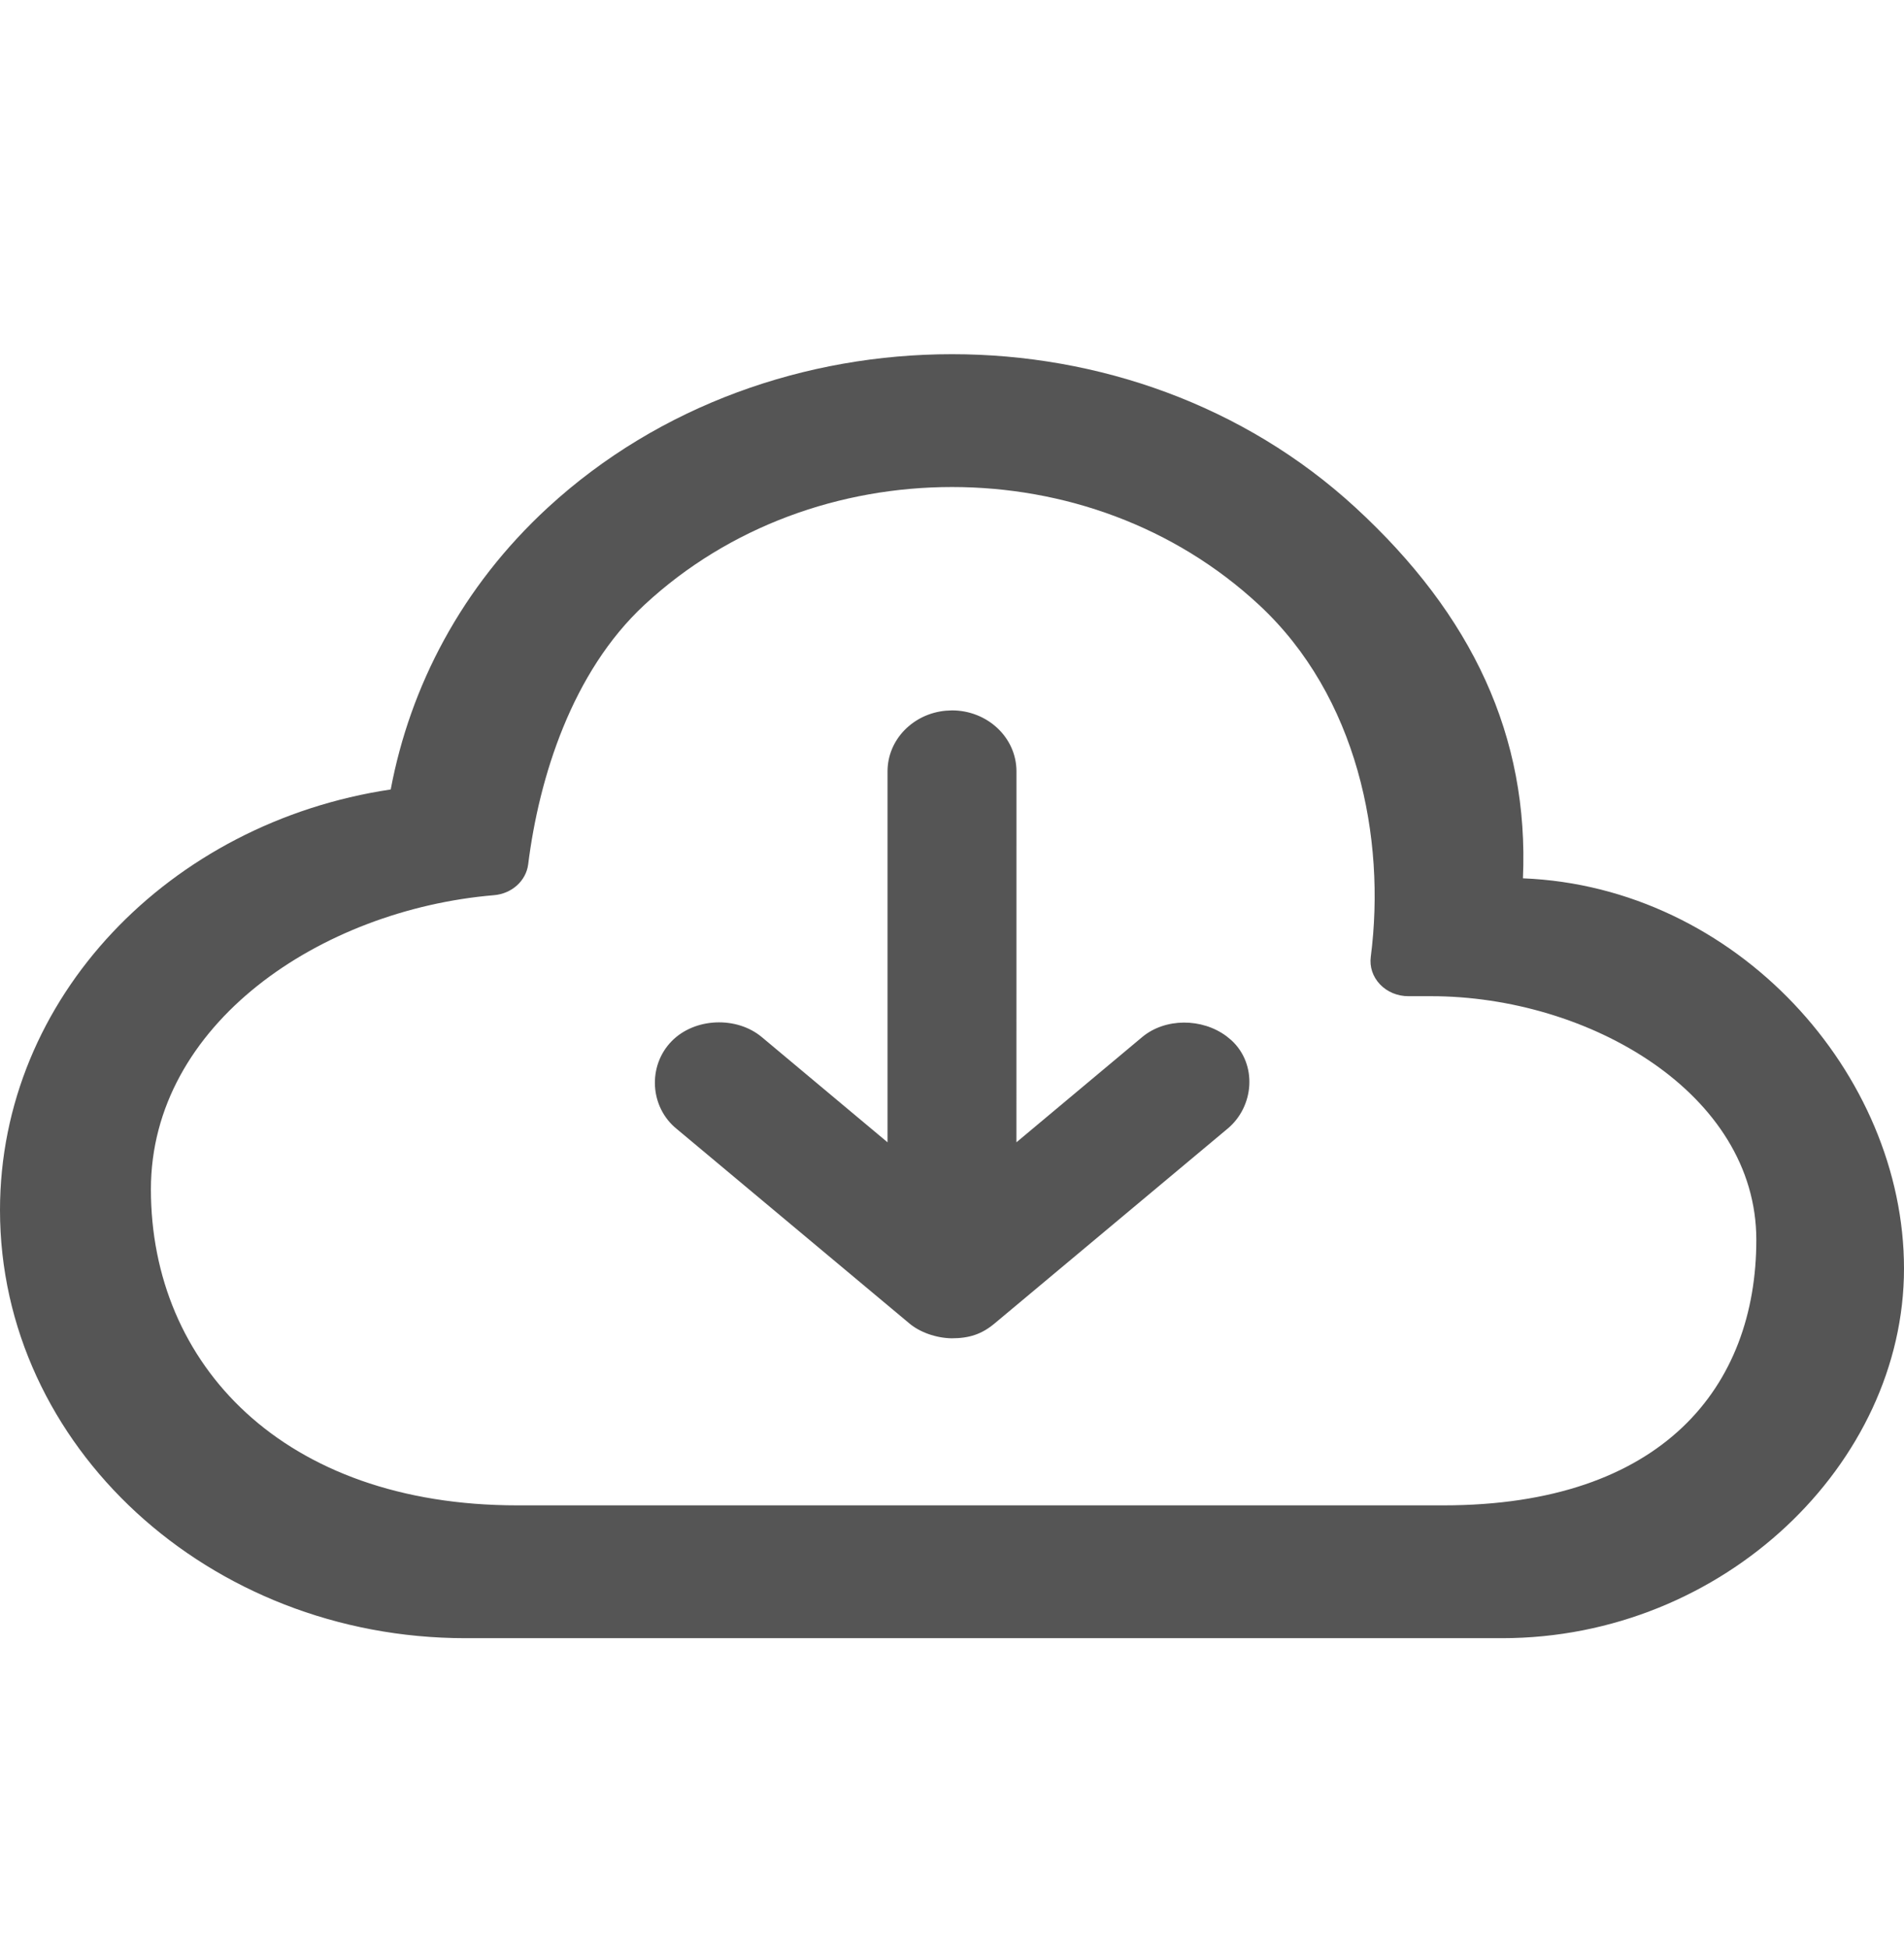 <?xml version="1.0" encoding="UTF-8"?>
<svg width="43px" height="44px" viewBox="0 0 43 44" version="1.1" xmlns="http://www.w3.org/2000/svg" xmlns:xlink="http://www.w3.org/1999/xlink">
    <title>icon/download</title>
    <g id="icon/download" stroke="none" stroke-width="1" fill="none" fill-rule="evenodd">
        <path d="M21.5,8 C24.799,8 28.093,9.148 30.608,11.46 C33.257,13.896 34.534,16.641 34.394,19.838 C39.223,20.029 43,24.255 43,28.652 C43,33.048 38.935,37 33.922,37 L33.922,37 L10.511,37 C4.717,37 0,32.662 0,27.333 C0,22.536 3.828,18.578 8.824,17.831 C9.262,15.502 10.425,13.256 12.377,11.46 C14.893,9.147 18.201,8 21.5,8 Z M21.5,11 C18.985,11 16.47,11.881 14.551,13.664 C12.921,15.179 12.174,17.554 11.928,19.525 C11.879,19.897 11.556,20.187 11.154,20.219 C7.238,20.55 3.408,23.131 3.408,26.862 C3.408,30.814 6.395,34 11.683,34 L11.683,34 L32.598,34 C37.555,34 39.665,31.312 39.665,28.003 C39.665,24.694 35.88,22.5 32.318,22.5 L32.318,22.5 L31.811,22.5 C31.565,22.502 31.33,22.405 31.167,22.234 C31.003,22.063 30.927,21.835 30.958,21.608 C31.304,18.925 30.656,15.727 28.436,13.664 C26.515,11.88 24.015,11 21.5,11 Z" id="Combined-Shape" fill="#555555" fill-rule="nonzero"></path>
        <path d="M21.361,16.052 C20.63,16.117 20.044,16.698 20.044,17.424 L20.044,25.8 L17.207,23.426 C16.638,22.948 15.692,22.985 15.172,23.513 C14.622,24.071 14.67,25.008 15.29,25.504 L20.537,29.891 C20.773,30.09 21.139,30.221 21.491,30.227 C21.887,30.227 22.171,30.136 22.464,29.89 L27.718,25.497 C28.327,24.995 28.401,24.04 27.811,23.496 L27.698,23.403 C27.149,22.994 26.317,22.986 25.792,23.426 L22.955,25.8 L22.956,17.424 C22.956,16.653 22.295,16.045 21.5,16.045 L21.361,16.052 Z" id="Path" fill="#555555" fill-rule="nonzero"></path>
    </g>
</svg>
